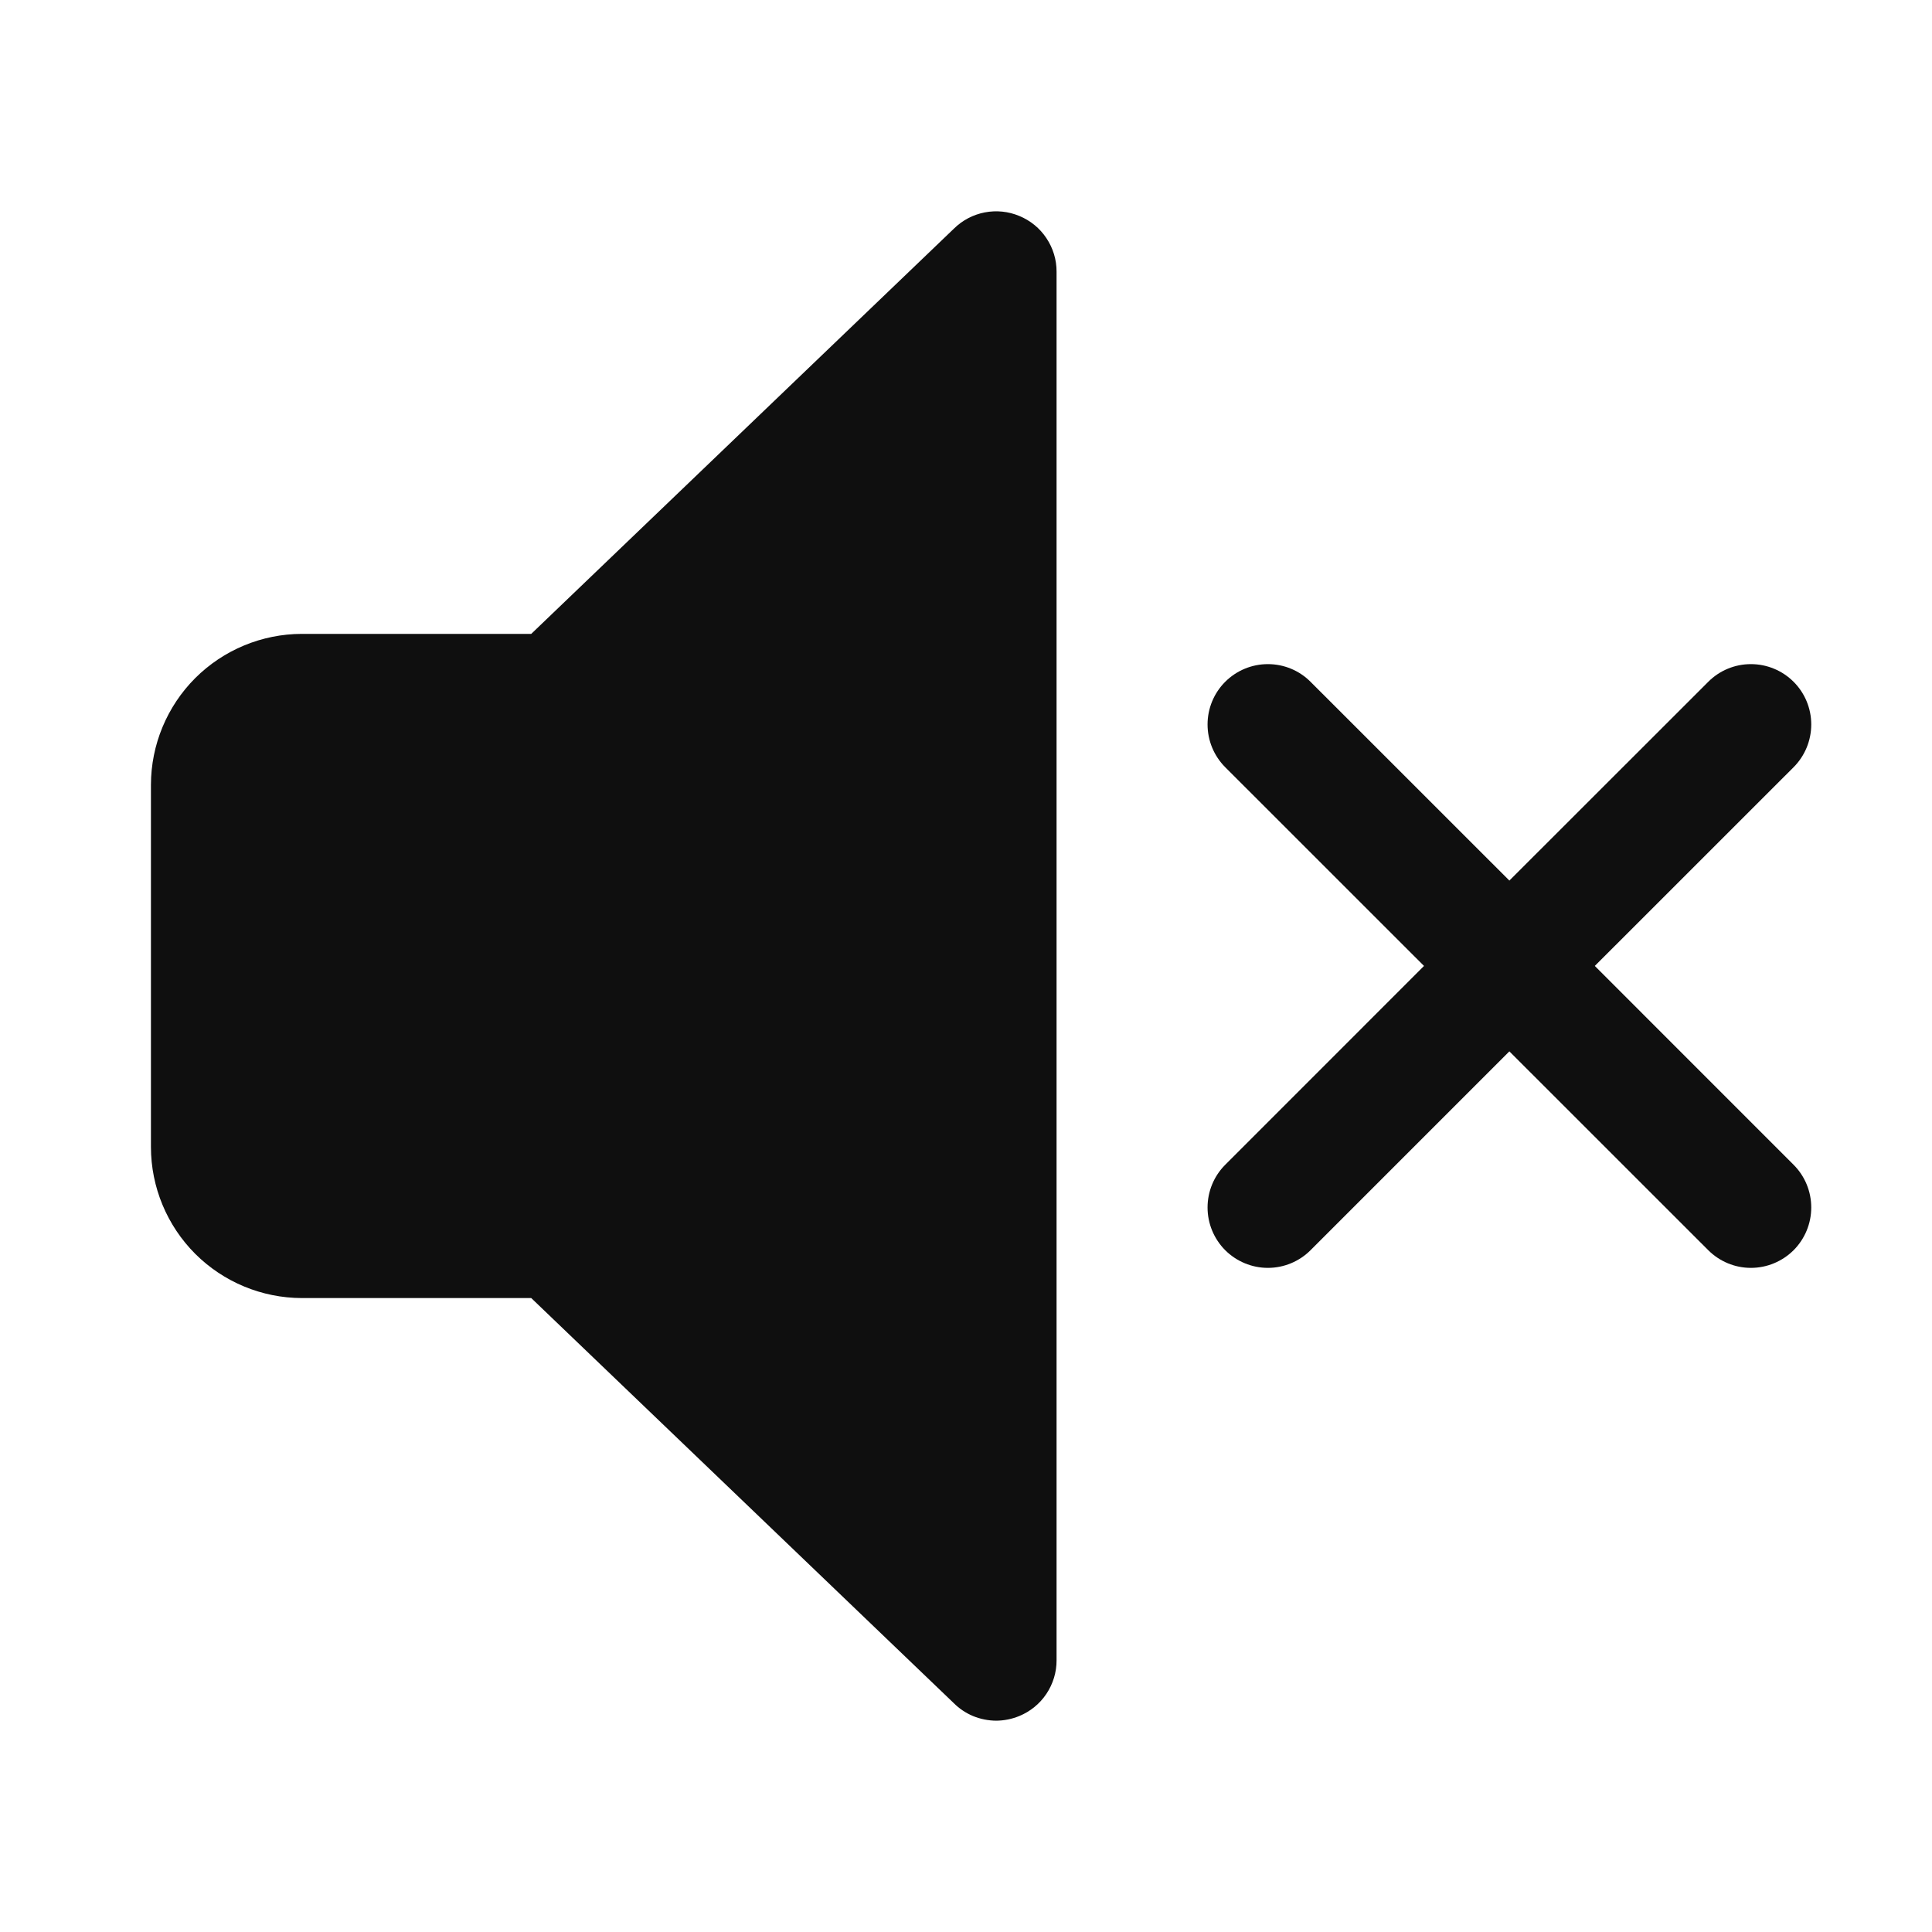 <svg width="32" height="32" viewBox="0 0 32 32" fill="none" xmlns="http://www.w3.org/2000/svg">
<path d="M26.415 15.999L29.708 12.707C29.895 12.519 30 12.265 30 11.999C30 11.734 29.895 11.48 29.708 11.293C29.52 11.105 29.266 11 29 11C28.735 11 28.481 11.105 28.294 11.293L25 14.585L21.707 11.293C21.52 11.105 21.266 11 21 11C20.735 11 20.481 11.105 20.293 11.293C20.106 11.48 20.001 11.734 20.001 11.999C20.001 12.265 20.106 12.519 20.293 12.707L23.586 15.999L20.293 19.293C20.106 19.48 20.001 19.734 20.001 20C20.001 20.265 20.106 20.519 20.293 20.707C20.481 20.894 20.735 21 21 21C21.266 21 21.52 20.894 21.707 20.707L25 17.414L28.294 20.707C28.481 20.894 28.735 21 29 21C29.266 21 29.52 20.894 29.708 20.707C29.895 20.519 30 20.265 30 20C30 19.734 29.895 19.48 29.708 19.293L26.415 15.999Z" fill="#0F0F0F"/>
<path d="M16.883 3.577C16.702 3.501 16.503 3.481 16.311 3.518C16.118 3.555 15.941 3.648 15.801 3.786L8.799 10.499H5C4.338 10.5 3.702 10.764 3.233 11.232C2.765 11.701 2.501 12.337 2.5 12.999V19C2.501 19.662 2.765 20.298 3.233 20.767C3.702 21.235 4.338 21.499 5 21.5H8.799L15.793 28.205C15.885 28.298 15.995 28.372 16.116 28.423C16.238 28.473 16.368 28.499 16.5 28.5C16.631 28.499 16.761 28.473 16.882 28.423C17.065 28.348 17.222 28.22 17.332 28.055C17.442 27.89 17.501 27.697 17.5 27.499V4.5C17.501 4.303 17.442 4.109 17.332 3.945C17.223 3.78 17.066 3.652 16.883 3.577Z" fill="#0F0F0F"/>
</svg>

